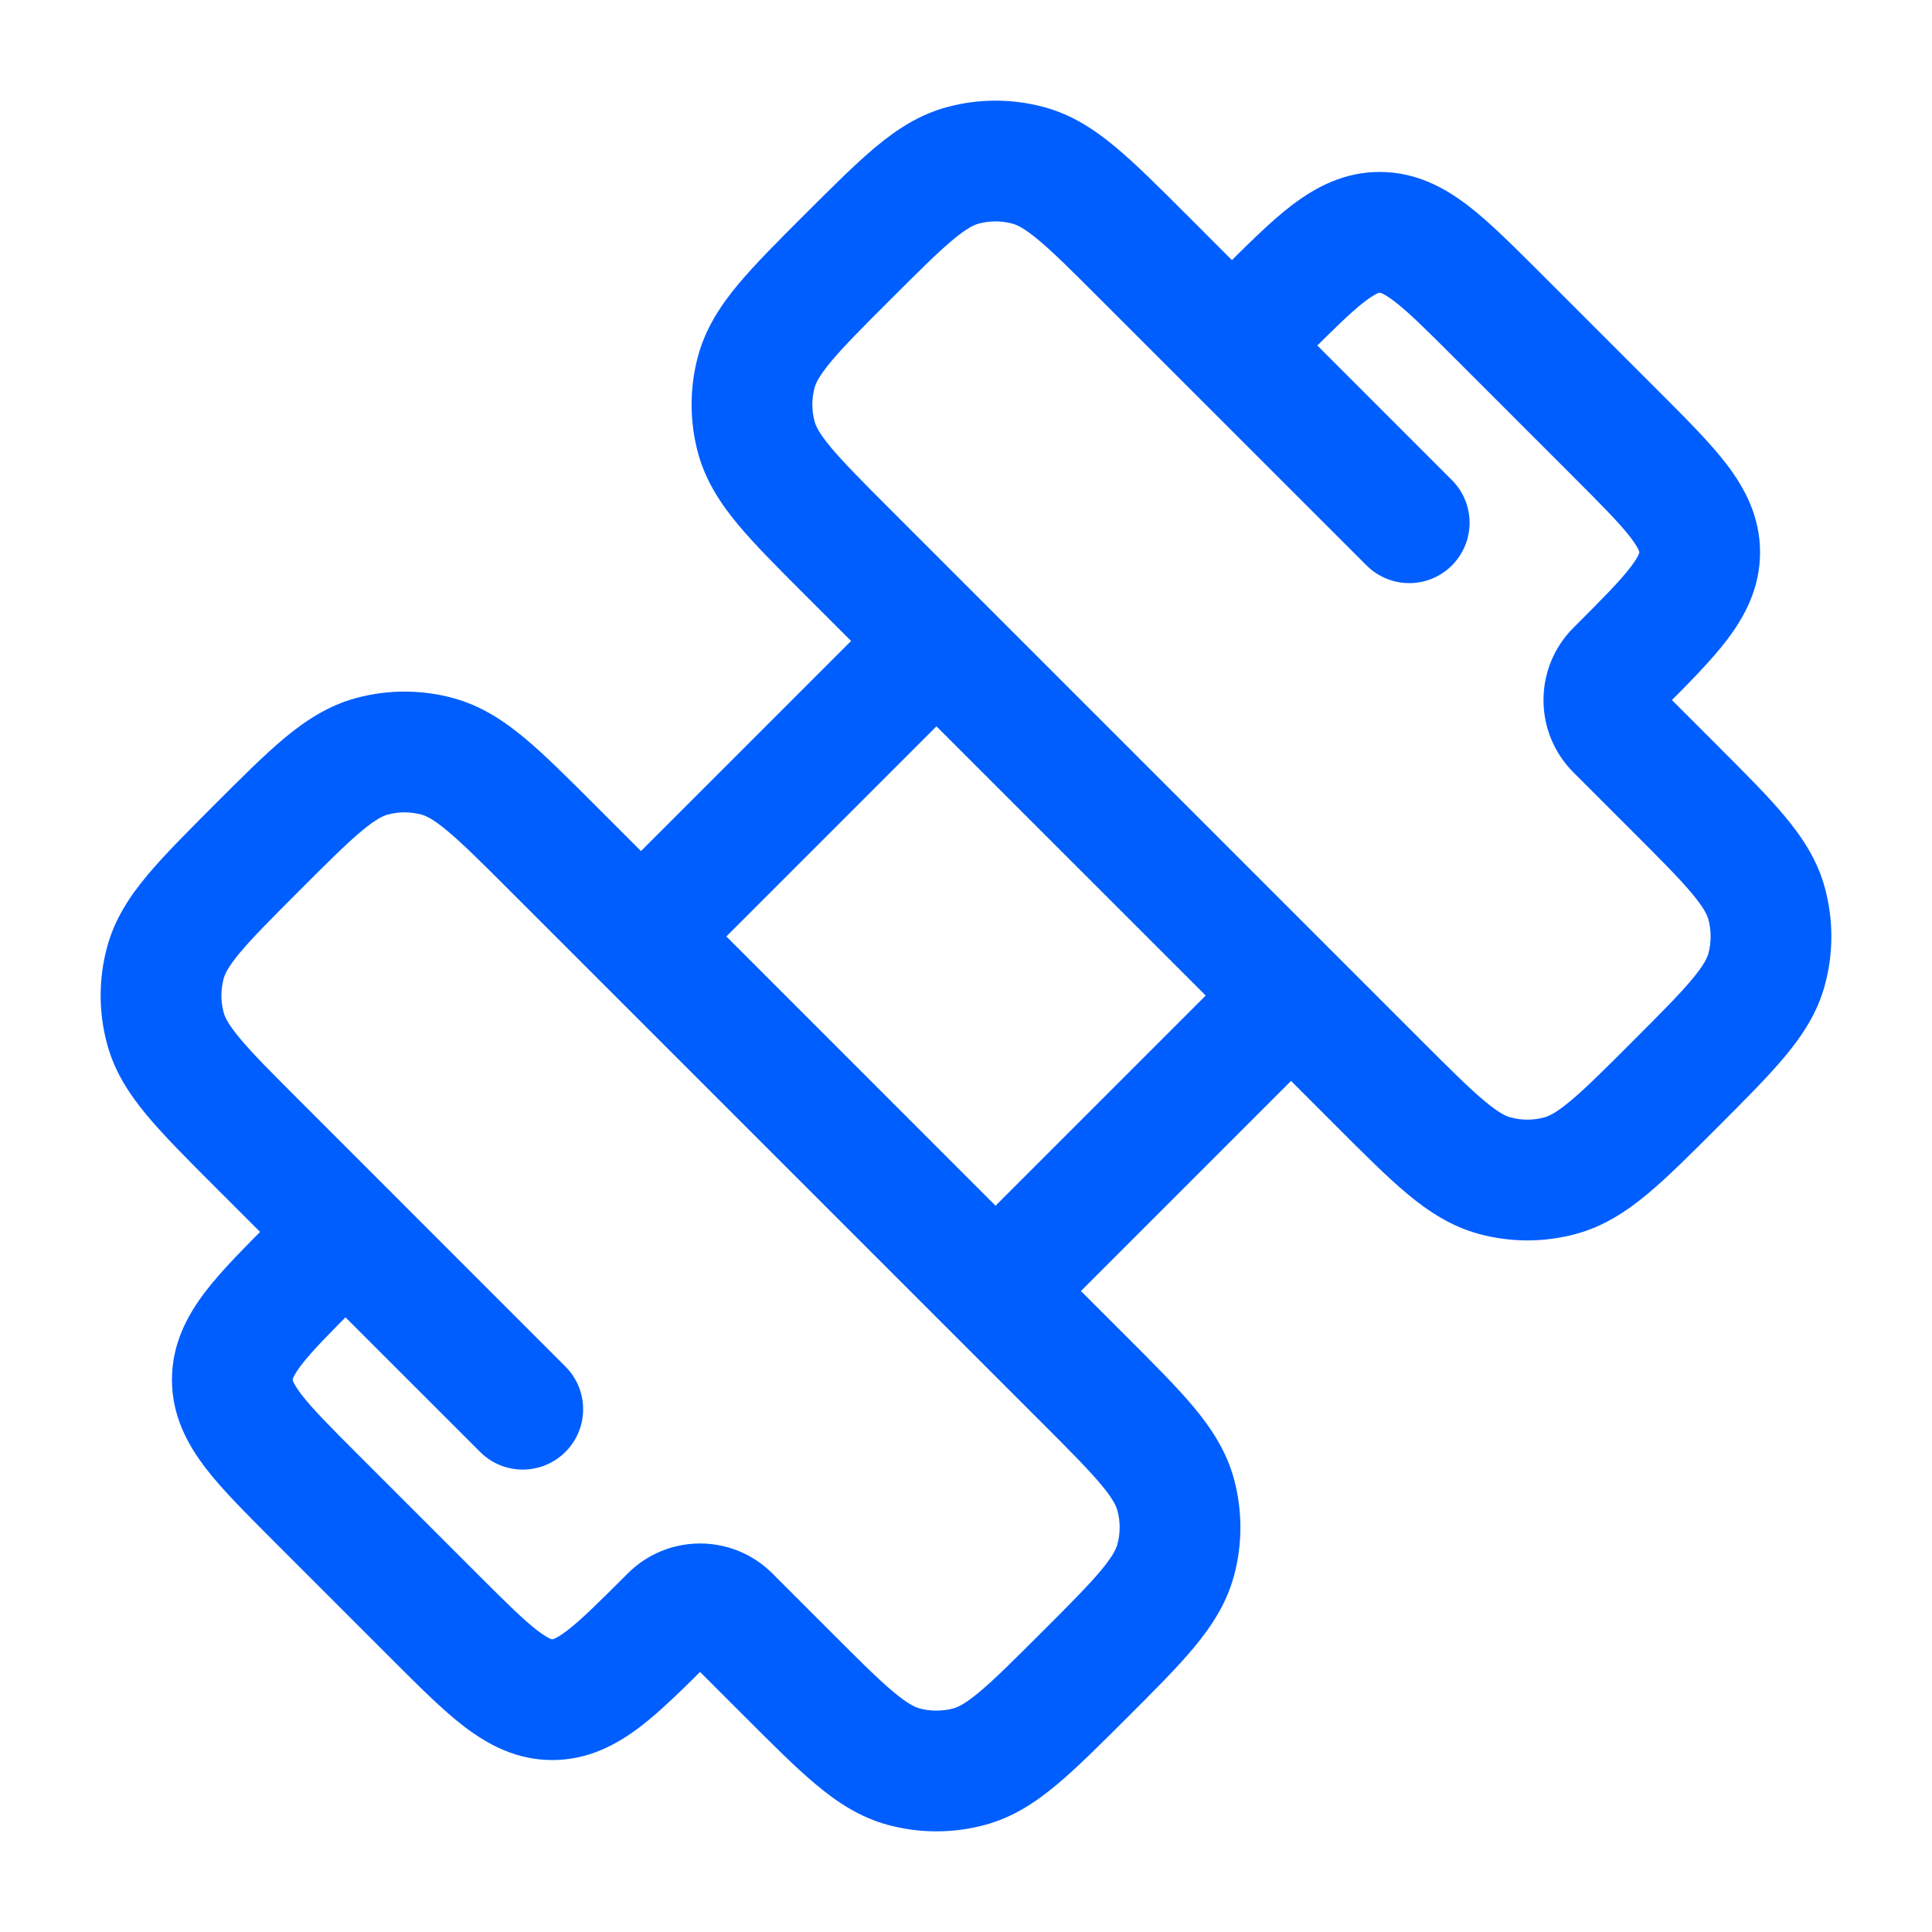 <svg width="24" height="24" viewBox="0 0 24 24" fill="none" xmlns="http://www.w3.org/2000/svg">
<path d="M3.924 18.607L4.455 18.077L3.924 18.607ZM5.393 20.076L4.862 20.606L5.393 20.076ZM9.063 20.076L8.533 20.606H8.533L9.063 20.076ZM9.798 20.81L10.328 20.279L10.328 20.279L9.798 20.81ZM14.605 19.377L13.881 19.183L13.881 19.183L14.605 19.377ZM14.605 18.571L13.881 18.765L14.605 18.571ZM12.036 21.947L11.842 21.223H11.842L12.036 21.947ZM11.23 21.947L11.424 21.223L11.23 21.947ZM2.053 11.964L2.778 12.158V12.158L2.053 11.964ZM3.19 14.202L2.66 14.733L3.19 14.202ZM2.053 12.77L1.329 12.964L2.053 12.77ZM4.623 9.395L4.817 10.119H4.817L4.623 9.395ZM5.429 9.395L5.623 8.67V8.67L5.429 9.395ZM20.076 9.063L19.545 9.594L20.076 9.063ZM20.81 9.798L21.34 9.267L20.81 9.798ZM19.377 14.605L19.183 13.881H19.183L19.377 14.605ZM18.571 14.605L18.765 13.881L18.765 13.881L18.571 14.605ZM21.947 12.036L21.223 11.842L21.223 11.842L21.947 12.036ZM21.947 11.23L21.223 11.424L21.223 11.424L21.947 11.23ZM11.964 2.053L11.77 1.329V1.329L11.964 2.053ZM14.202 3.19L13.672 3.721L14.202 3.19ZM12.77 2.053L12.576 2.778V2.778L12.77 2.053ZM9.395 4.623L8.67 4.428V4.428L9.395 4.623ZM9.395 5.429L10.119 5.235V5.235L9.395 5.429ZM7.024 16.976C7.317 17.269 7.317 17.744 7.024 18.036C6.731 18.329 6.256 18.329 5.964 18.036L7.024 16.976ZM18.036 5.964C18.329 6.256 18.329 6.731 18.036 7.024C17.744 7.317 17.269 7.317 16.976 7.024L18.036 5.964ZM11.633 7.962L12.163 7.432L11.633 7.962ZM4.455 18.077L5.923 19.545L4.862 20.606L3.394 19.138L4.455 18.077ZM19.545 5.923L18.077 4.455L19.138 3.394L20.606 4.862L19.545 5.923ZM19.545 7.799C19.906 7.438 20.123 7.219 20.258 7.042C20.32 6.96 20.346 6.911 20.357 6.886C20.365 6.866 20.364 6.862 20.364 6.861L21.864 6.861C21.864 7.306 21.674 7.658 21.451 7.952C21.24 8.228 20.937 8.529 20.606 8.86L19.545 7.799ZM20.606 4.862C20.937 5.193 21.24 5.494 21.451 5.77C21.674 6.064 21.864 6.416 21.864 6.861L20.364 6.861C20.364 6.86 20.365 6.856 20.357 6.836C20.346 6.811 20.32 6.762 20.258 6.68C20.123 6.503 19.906 6.284 19.545 5.923L20.606 4.862ZM5.923 19.545C6.284 19.906 6.503 20.123 6.68 20.258C6.762 20.32 6.811 20.346 6.836 20.357C6.856 20.365 6.86 20.364 6.861 20.364L6.861 21.864C6.416 21.864 6.064 21.674 5.77 21.451C5.494 21.24 5.193 20.937 4.862 20.606L5.923 19.545ZM8.86 20.606C8.529 20.937 8.228 21.24 7.952 21.451C7.658 21.674 7.306 21.864 6.861 21.864L6.861 20.364C6.862 20.364 6.866 20.365 6.886 20.357C6.911 20.346 6.96 20.32 7.042 20.258C7.219 20.123 7.438 19.906 7.799 19.545L8.86 20.606ZM4.455 16.201C4.094 16.562 3.877 16.781 3.742 16.958C3.68 17.04 3.654 17.089 3.643 17.114C3.635 17.134 3.636 17.138 3.636 17.139L2.136 17.139C2.136 16.694 2.326 16.342 2.549 16.048C2.76 15.772 3.063 15.472 3.394 15.14L4.455 16.201ZM3.394 19.138C3.063 18.806 2.76 18.506 2.549 18.23C2.326 17.936 2.136 17.584 2.136 17.139L3.636 17.139C3.636 17.14 3.635 17.144 3.643 17.164C3.654 17.189 3.68 17.238 3.742 17.32C3.877 17.497 4.094 17.716 4.455 18.077L3.394 19.138ZM15.14 3.394C15.472 3.063 15.772 2.76 16.048 2.549C16.342 2.326 16.694 2.136 17.139 2.136L17.139 3.636C17.138 3.636 17.134 3.635 17.114 3.643C17.089 3.654 17.04 3.68 16.958 3.742C16.781 3.877 16.562 4.094 16.201 4.455L15.14 3.394ZM18.077 4.455C17.716 4.094 17.497 3.877 17.32 3.742C17.238 3.68 17.189 3.654 17.164 3.643C17.144 3.635 17.14 3.636 17.139 3.636L17.139 2.136C17.584 2.136 17.936 2.326 18.23 2.549C18.506 2.76 18.806 3.063 19.138 3.394L18.077 4.455ZM9.594 19.545L10.328 20.279L9.267 21.34L8.533 20.606L9.594 19.545ZM12.938 20.279C13.291 19.927 13.519 19.697 13.678 19.507C13.829 19.325 13.867 19.236 13.881 19.183L15.33 19.572C15.236 19.922 15.048 20.206 14.83 20.468C14.618 20.722 14.332 21.007 13.999 21.34L12.938 20.279ZM13.999 16.609C14.332 16.942 14.618 17.227 14.83 17.481C15.048 17.743 15.236 18.027 15.33 18.377L13.881 18.765C13.867 18.712 13.829 18.623 13.678 18.442C13.519 18.252 13.291 18.022 12.938 17.669L13.999 16.609ZM13.881 19.183C13.918 19.046 13.918 18.902 13.881 18.765L15.33 18.377C15.435 18.768 15.435 19.18 15.33 19.572L13.881 19.183ZM13.999 21.34C13.665 21.673 13.38 21.959 13.126 22.171C12.864 22.39 12.58 22.578 12.23 22.671L11.842 21.223C11.895 21.208 11.984 21.171 12.166 21.019C12.355 20.861 12.585 20.632 12.938 20.279L13.999 21.34ZM10.328 20.279C10.681 20.632 10.91 20.861 11.1 21.019C11.282 21.171 11.371 21.208 11.424 21.223L11.036 22.671C10.686 22.578 10.402 22.39 10.14 22.171C9.885 21.959 9.601 21.673 9.267 21.34L10.328 20.279ZM12.23 22.671C11.839 22.776 11.427 22.776 11.036 22.671L11.424 21.223C11.561 21.259 11.705 21.259 11.842 21.223L12.23 22.671ZM3.721 11.062C3.368 11.415 3.139 11.645 2.981 11.834C2.829 12.016 2.792 12.105 2.778 12.158L1.329 11.77C1.422 11.42 1.61 11.136 1.829 10.874C2.041 10.62 2.327 10.335 2.66 10.001L3.721 11.062ZM2.66 14.733C2.327 14.399 2.041 14.114 1.829 13.86C1.61 13.598 1.422 13.314 1.329 12.964L2.778 12.576C2.792 12.629 2.829 12.718 2.981 12.9C3.139 13.09 3.368 13.319 3.721 13.672L2.66 14.733ZM2.778 12.158C2.741 12.295 2.741 12.439 2.778 12.576L1.329 12.964C1.224 12.573 1.224 12.161 1.329 11.77L2.778 12.158ZM2.66 10.001C2.993 9.668 3.278 9.382 3.532 9.17C3.794 8.952 4.078 8.764 4.428 8.67L4.817 10.119C4.764 10.133 4.675 10.171 4.493 10.322C4.303 10.481 4.073 10.709 3.721 11.062L2.66 10.001ZM6.331 11.062C5.978 10.709 5.748 10.481 5.558 10.322C5.377 10.171 5.288 10.133 5.235 10.119L5.623 8.67C5.973 8.764 6.257 8.952 6.519 9.17C6.773 9.382 7.058 9.668 7.391 10.001L6.331 11.062ZM4.428 8.67C4.82 8.565 5.232 8.565 5.623 8.67L5.235 10.119C5.098 10.082 4.954 10.082 4.817 10.119L4.428 8.67ZM20.606 8.533L21.34 9.267L20.279 10.328L19.545 9.594L20.606 8.533ZM21.34 13.999C21.007 14.332 20.722 14.618 20.468 14.83C20.206 15.048 19.922 15.236 19.572 15.33L19.183 13.881C19.236 13.867 19.325 13.829 19.507 13.678C19.697 13.519 19.927 13.291 20.279 12.938L21.34 13.999ZM17.669 12.938C18.022 13.291 18.252 13.519 18.442 13.678C18.623 13.829 18.712 13.867 18.765 13.881L18.377 15.33C18.027 15.236 17.743 15.048 17.481 14.83C17.227 14.618 16.942 14.332 16.609 13.999L17.669 12.938ZM19.572 15.33C19.18 15.435 18.768 15.435 18.377 15.33L18.765 13.881C18.902 13.918 19.046 13.918 19.183 13.881L19.572 15.33ZM20.279 12.938C20.632 12.585 20.861 12.355 21.019 12.166C21.171 11.984 21.208 11.895 21.223 11.842L22.671 12.23C22.578 12.58 22.39 12.864 22.171 13.126C21.959 13.38 21.673 13.665 21.34 13.999L20.279 12.938ZM21.34 9.267C21.673 9.601 21.959 9.885 22.171 10.14C22.39 10.402 22.578 10.686 22.671 11.036L21.223 11.424C21.208 11.371 21.171 11.282 21.019 11.1C20.861 10.91 20.632 10.681 20.279 10.328L21.34 9.267ZM21.223 11.842C21.259 11.705 21.259 11.561 21.223 11.424L22.671 11.036C22.776 11.427 22.776 11.839 22.671 12.23L21.223 11.842ZM10.001 2.66C10.335 2.327 10.62 2.041 10.874 1.829C11.136 1.61 11.42 1.422 11.77 1.329L12.158 2.778C12.105 2.792 12.016 2.829 11.834 2.981C11.645 3.139 11.415 3.368 11.062 3.721L10.001 2.66ZM13.672 3.721C13.319 3.368 13.09 3.139 12.9 2.981C12.718 2.829 12.629 2.792 12.576 2.778L12.964 1.329C13.314 1.422 13.598 1.61 13.86 1.829C14.114 2.041 14.399 2.327 14.733 2.66L13.672 3.721ZM11.77 1.329C12.161 1.224 12.573 1.224 12.964 1.329L12.576 2.778C12.439 2.741 12.295 2.741 12.158 2.778L11.77 1.329ZM11.062 3.721C10.709 4.073 10.481 4.303 10.322 4.493C10.171 4.675 10.133 4.764 10.119 4.817L8.67 4.428C8.764 4.078 8.952 3.794 9.17 3.532C9.382 3.278 9.668 2.993 10.001 2.66L11.062 3.721ZM10.001 7.391C9.668 7.058 9.382 6.773 9.17 6.519C8.952 6.257 8.764 5.973 8.67 5.623L10.119 5.235C10.133 5.288 10.171 5.377 10.322 5.558C10.481 5.748 10.709 5.978 11.062 6.331L10.001 7.391ZM10.119 4.817C10.082 4.954 10.082 5.098 10.119 5.235L8.67 5.623C8.565 5.232 8.565 4.82 8.67 4.428L10.119 4.817ZM3.721 13.672L7.024 16.976L5.964 18.036L2.66 14.733L3.721 13.672ZM14.733 2.66L18.036 5.964L16.976 7.024L13.672 3.721L14.733 2.66ZM12.938 17.669L11.837 16.568L12.897 15.508L13.999 16.609L12.938 17.669ZM11.837 15.508L15.508 11.837L16.568 12.897L12.897 16.568L11.837 15.508ZM16.609 13.999L15.508 12.897L16.568 11.837L17.669 12.938L16.609 13.999ZM11.837 16.568L7.432 12.163L8.493 11.103L12.897 15.508L11.837 16.568ZM7.432 12.163L6.331 11.062L7.391 10.001L8.493 11.103L7.432 12.163ZM12.163 8.493L8.493 12.163L7.432 11.103L11.103 7.432L12.163 8.493ZM15.508 12.897L11.103 8.493L12.163 7.432L16.568 11.837L15.508 12.897ZM11.103 8.493L10.001 7.391L11.062 6.331L12.163 7.432L11.103 8.493ZM19.545 9.594C19.05 9.098 19.05 8.295 19.545 7.799L20.606 8.86C20.696 8.769 20.696 8.623 20.606 8.533L19.545 9.594ZM8.533 20.606C8.623 20.696 8.769 20.696 8.86 20.606L7.799 19.545C8.295 19.05 9.098 19.05 9.594 19.545L8.533 20.606Z" fill="#005EFE"/>
</svg>
